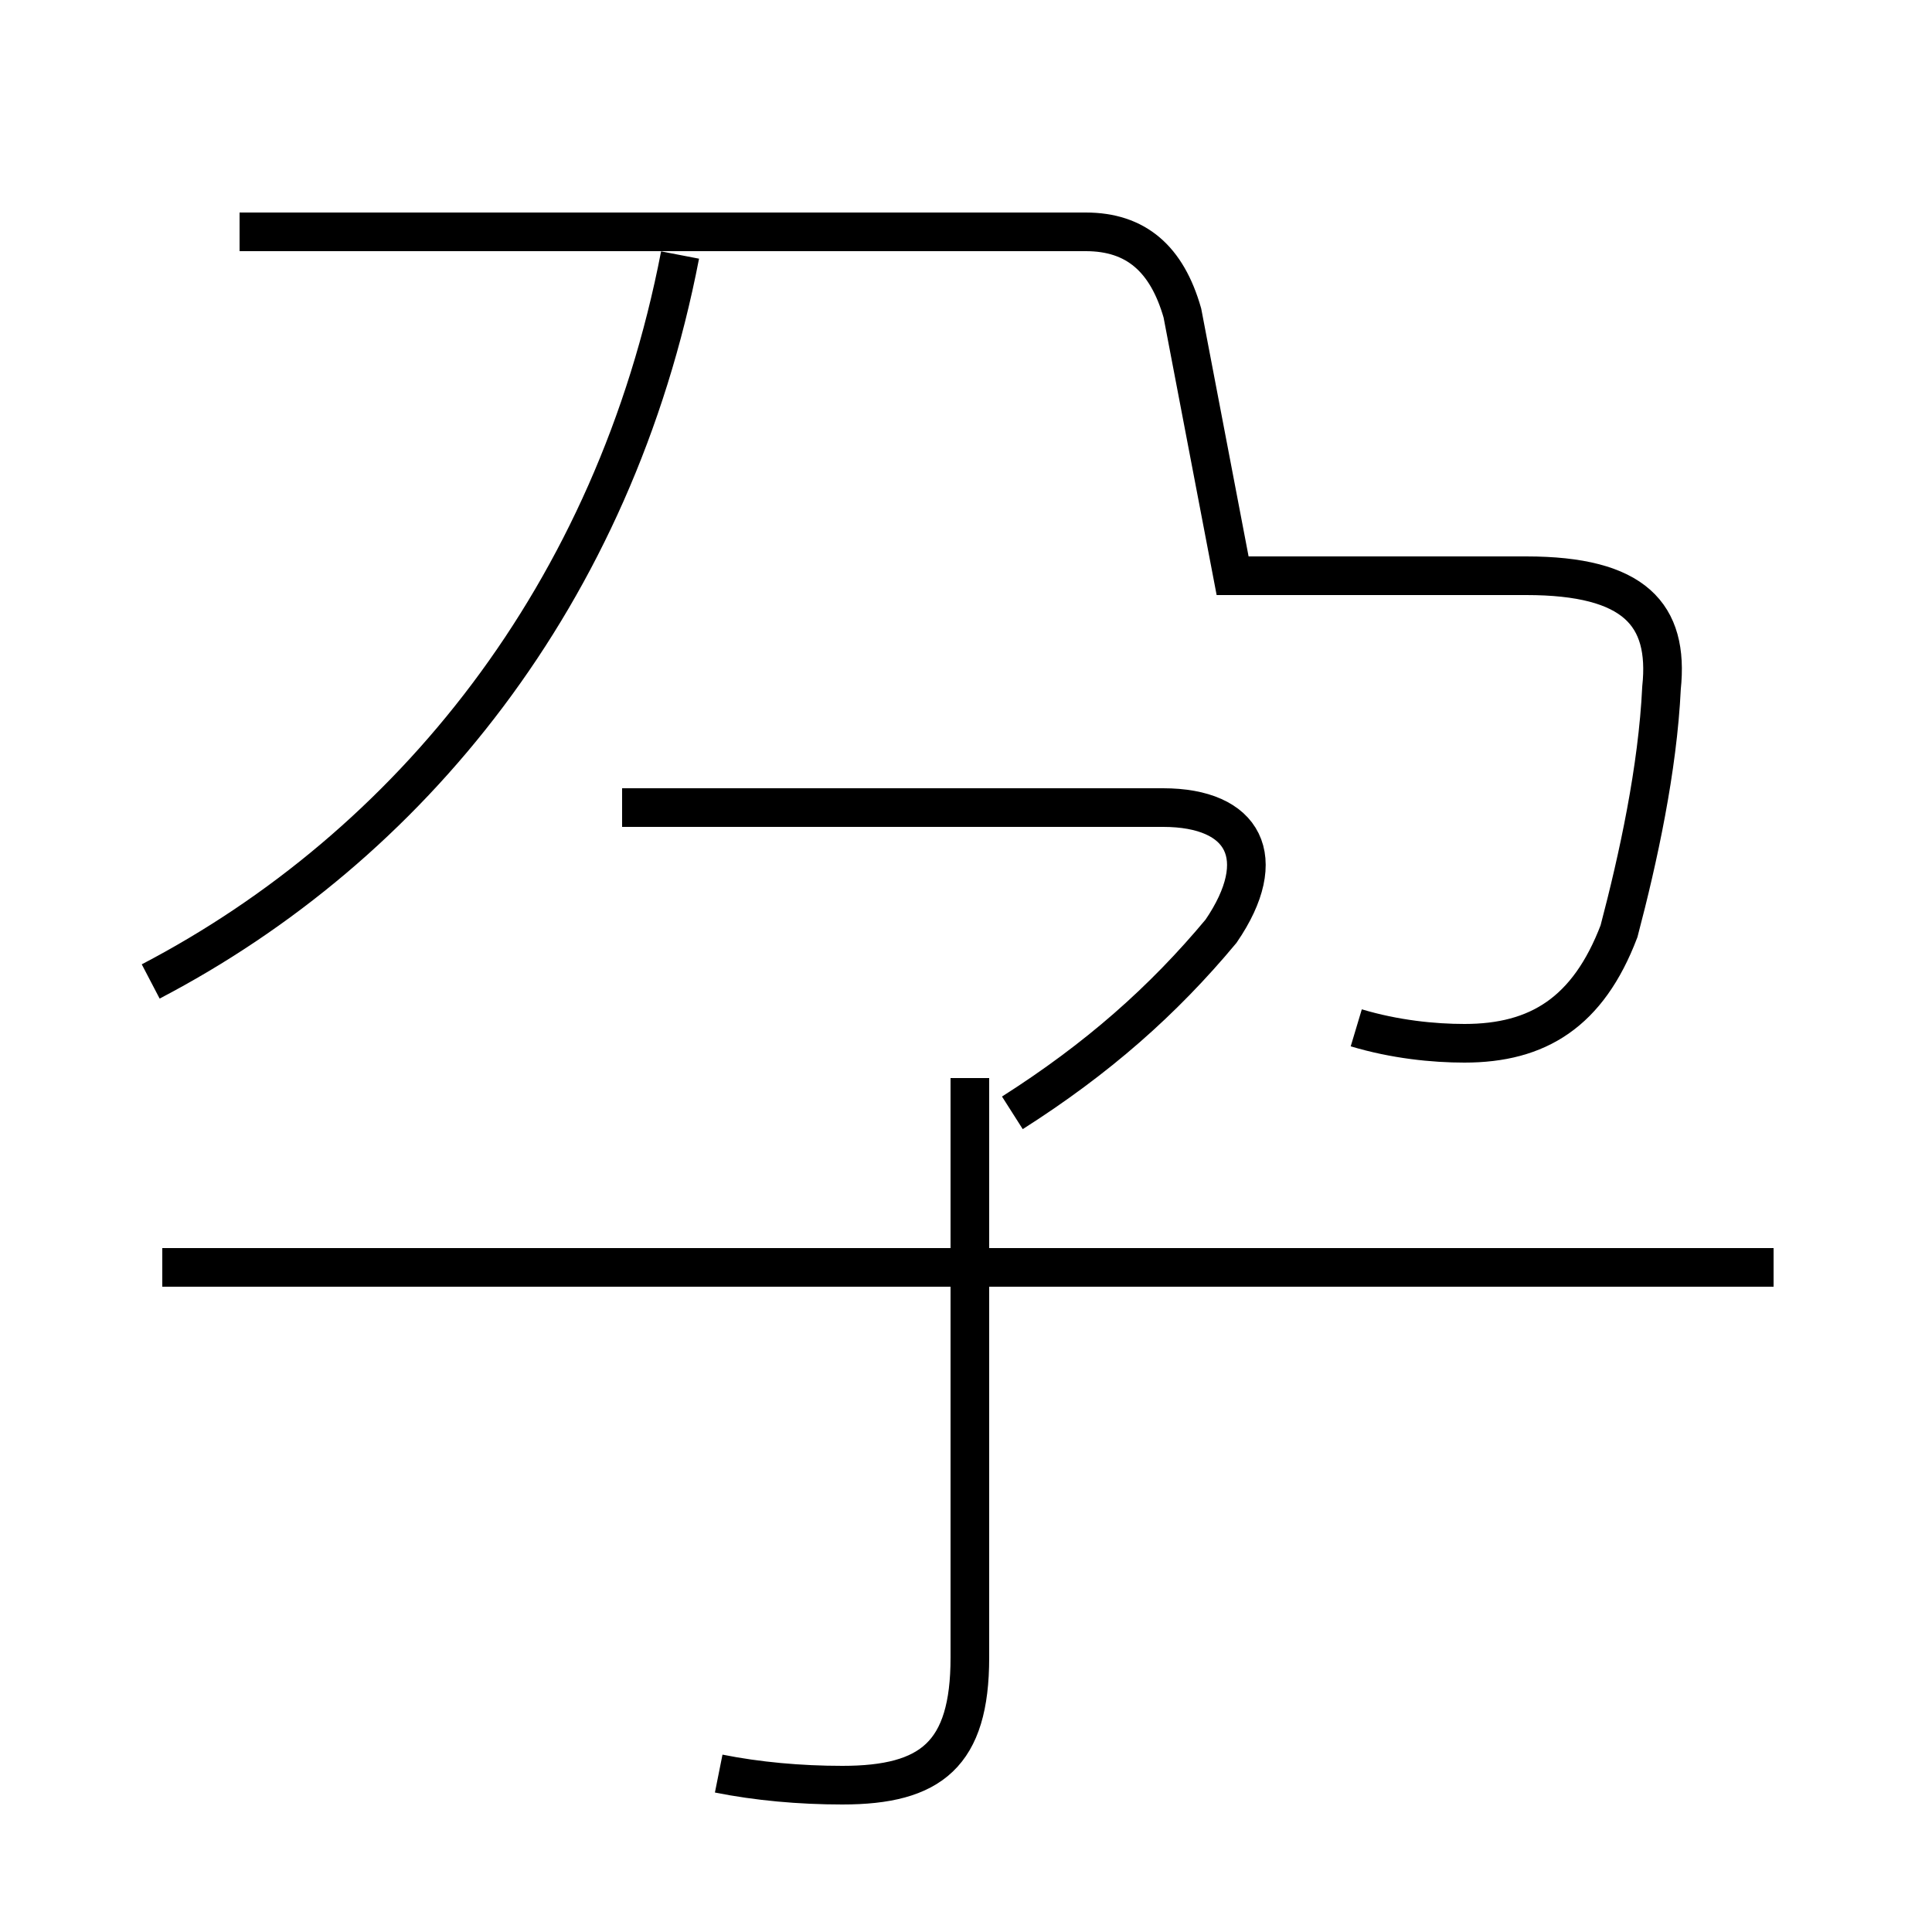 <?xml version='1.0' encoding='utf8'?>
<svg viewBox="0.0 -6.0 50.0 50.0" version="1.1" xmlns="http://www.w3.org/2000/svg">
<rect x="0.0" y="-6.0" width="50.0" height="50.0" fill="#808080" stroke="none"/>
<rect x="-1000" y="-1000" width="2000" height="2000" stroke="white" fill="white"/>
<g style="fill:white;stroke:#000000;  stroke-width:1">
<path d="M 35.1 -17.4 C 36.1 -17.1 37.1 -17.0 37.9 -17.0 C 39.8 -17.0 41.1 -17.8 41.9 -19.9 C 42.4 -21.8 42.9 -24.1 43.0 -26.2 C 43.2 -28.1 42.3 -29.1 39.5 -29.1 L 31.9 -29.1 L 30.6 -35.9 C 30.2 -37.3 29.4 -38.0 28.1 -38.0 L 6.2 -38.0 M 18.6 1.9 C 19.6 2.1 20.7 2.2 21.8 2.2 C 24.1 2.2 25.1 1.4 25.1 -1.1 L 25.1 -16.1 M 45.9 -11.2 L 4.2 -11.2 M 3.9 -18.6 C 10.6 -22.1 15.9 -28.6 17.6 -37.4 M 26.2 -15.2 C 28.4 -16.6 30.1 -18.1 31.6 -19.9 C 32.9 -21.8 32.2 -23.1 30.1 -23.1 L 16.1 -23.1" transform="translate(0.0 38.0)" />
</g>
</svg>